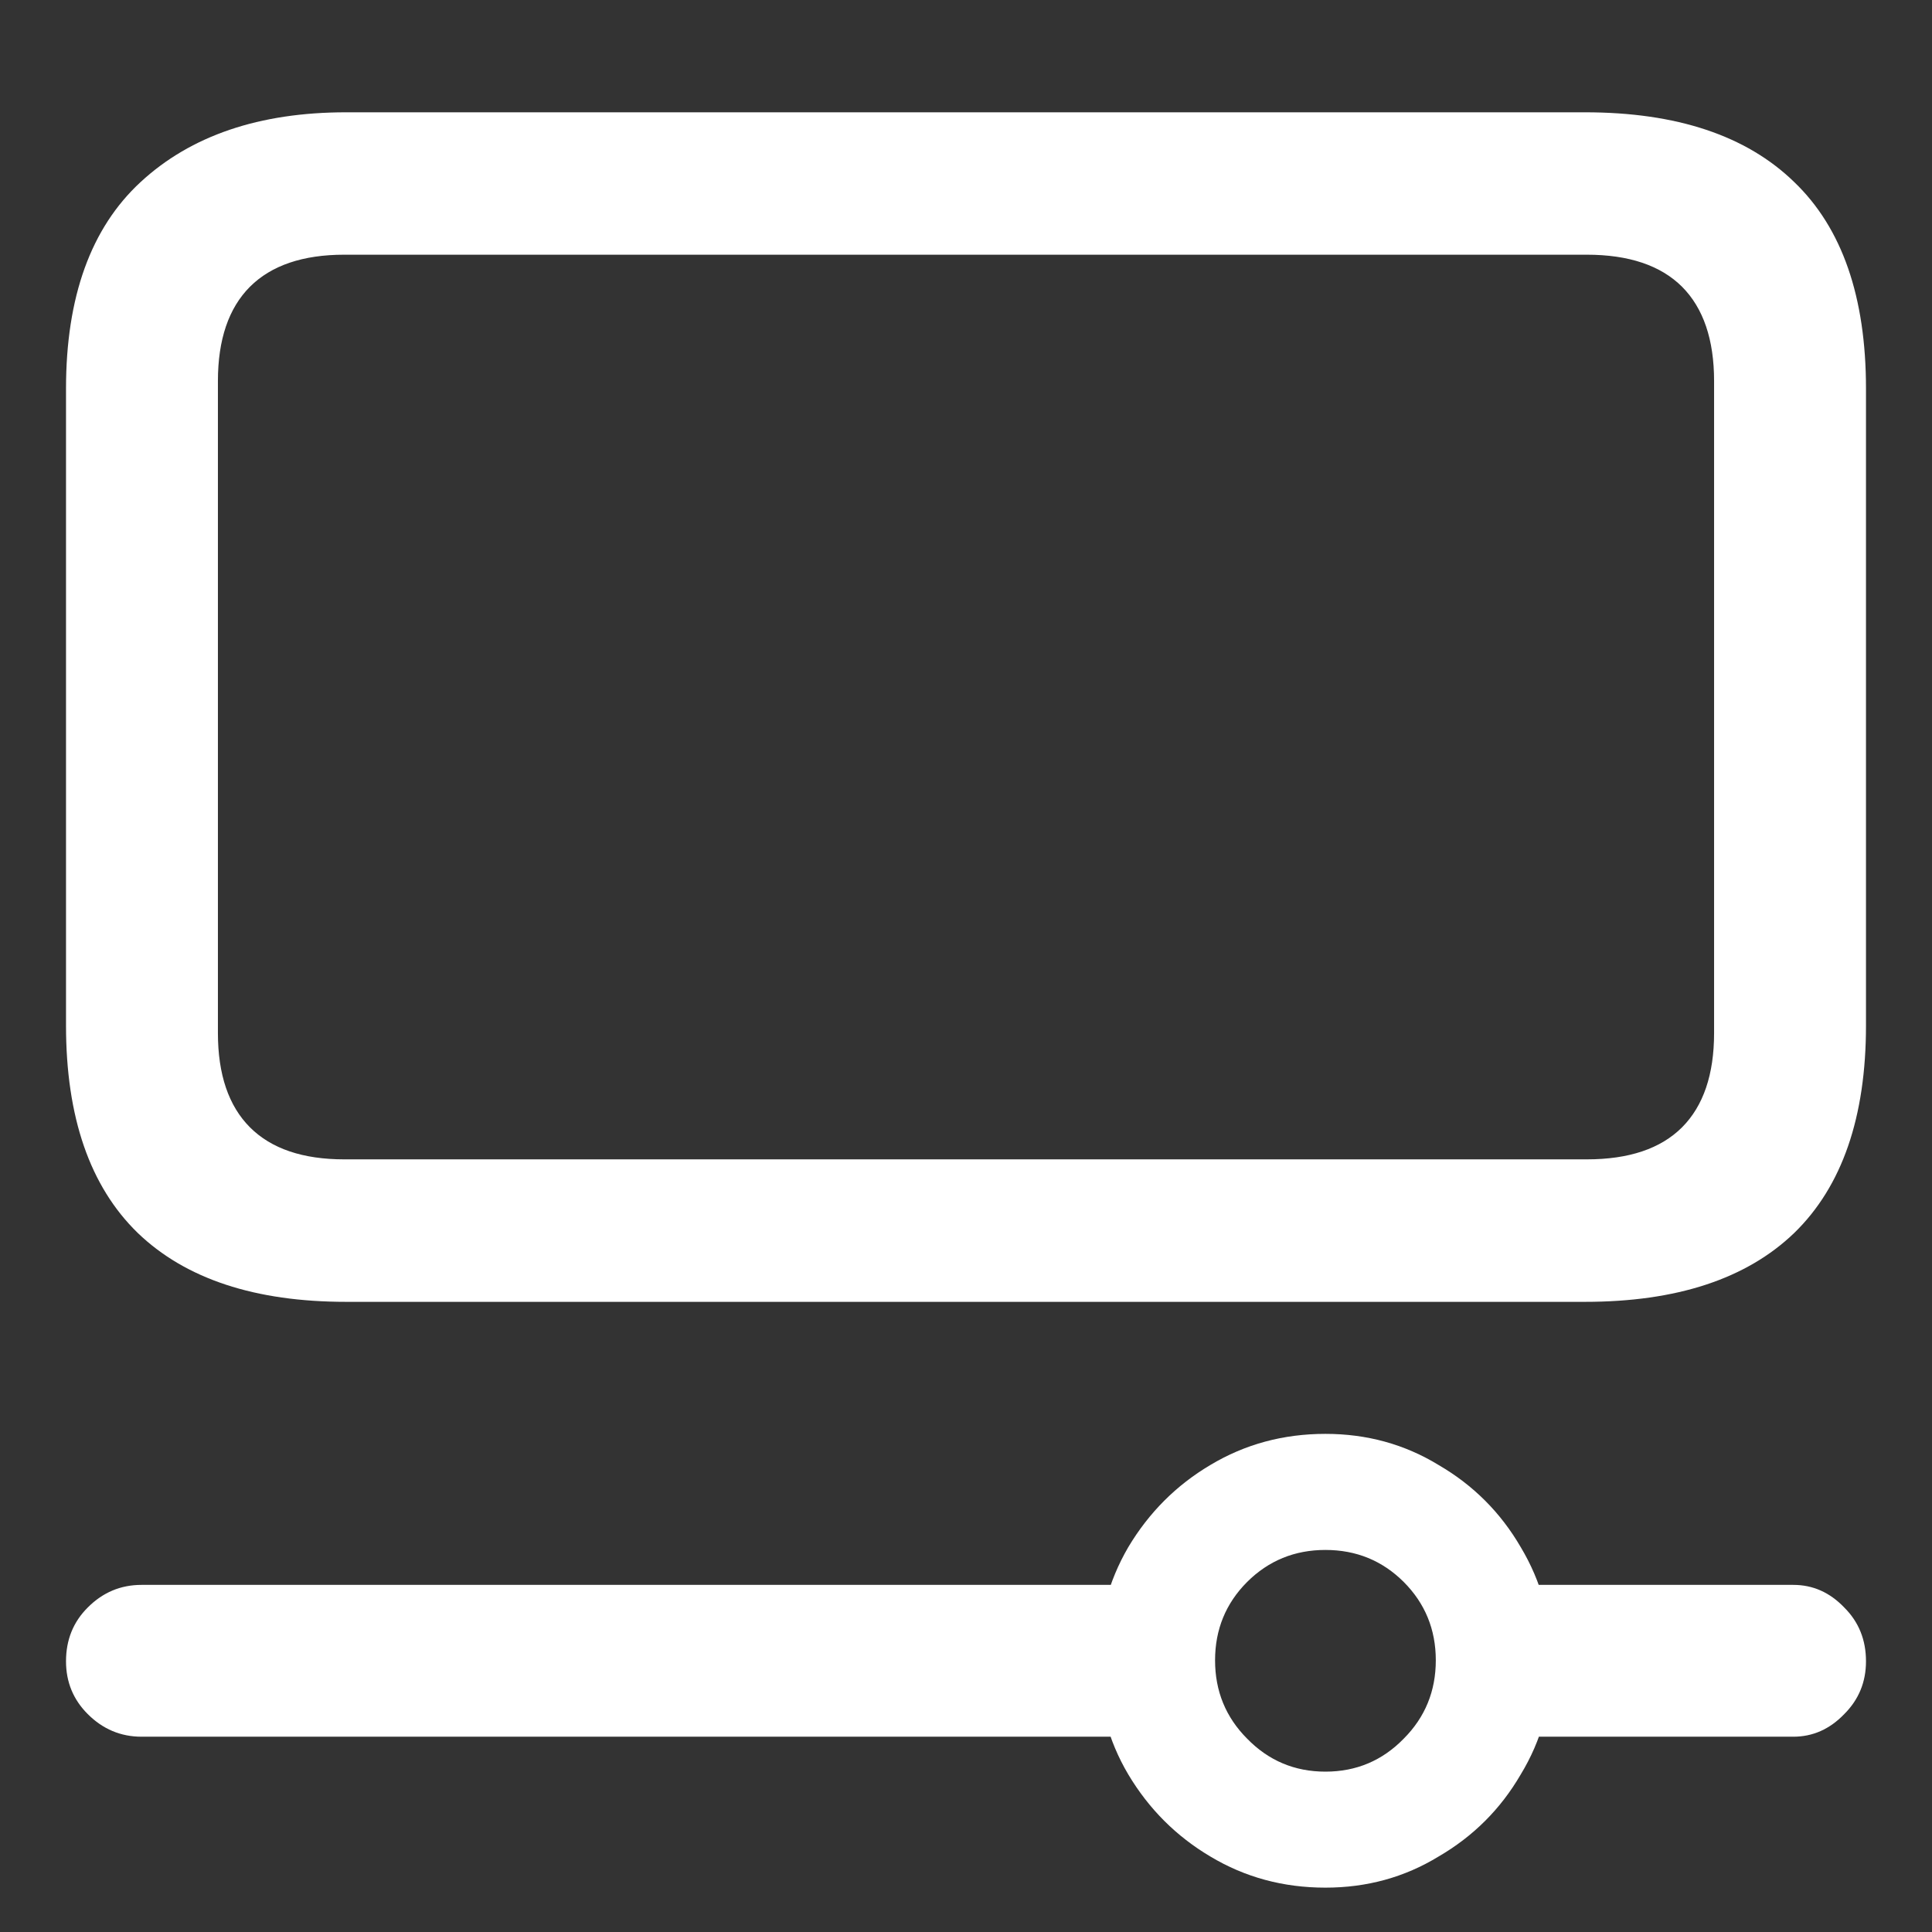 <?xml version="1.0" encoding="UTF-8"?>
<svg xmlns="http://www.w3.org/2000/svg" xmlns:xlink="http://www.w3.org/1999/xlink" width="24" height="24" viewBox="0 0 24 24" version="1.1">
<rect x="0" y="0" width="24" height="24" fill="#333333" stroke="none"/>
<g id="surface1">
<path style=" stroke:none;fill-rule:nonzero;fill:rgb(100%,100%,100%);fill-opacity:1;" d="M 4.301 16.172 L 19.688 16.172 C 20.828 16.172 21.695 15.887 22.289 15.316 C 22.883 14.738 23.18 13.879 23.18 12.738 L 23.18 4.828 C 23.18 3.688 22.883 2.832 22.289 2.262 C 21.695 1.684 20.828 1.395 19.688 1.395 L 4.301 1.395 C 3.223 1.395 2.371 1.684 1.746 2.262 C 1.129 2.832 0.82 3.688 0.82 4.828 L 0.82 12.738 C 0.82 13.879 1.117 14.738 1.711 15.316 C 2.305 15.887 3.168 16.172 4.301 16.172 Z M 4.277 14.402 C 3.762 14.402 3.371 14.27 3.105 14.004 C 2.84 13.738 2.707 13.348 2.707 12.832 L 2.707 4.734 C 2.707 4.219 2.84 3.828 3.105 3.562 C 3.371 3.297 3.762 3.164 4.277 3.164 L 19.711 3.164 C 20.234 3.164 20.629 3.297 20.895 3.562 C 21.16 3.828 21.293 4.219 21.293 4.734 L 21.293 12.832 C 21.293 13.348 21.16 13.738 20.895 14.004 C 20.629 14.27 20.234 14.402 19.711 14.402 Z M 16.465 23.449 C 16.98 23.449 17.449 23.32 17.871 23.062 C 18.301 22.812 18.641 22.473 18.891 22.043 C 19.148 21.621 19.277 21.152 19.277 20.637 C 19.277 20.121 19.148 19.648 18.891 19.219 C 18.641 18.789 18.301 18.449 17.871 18.199 C 17.449 17.941 16.98 17.812 16.465 17.812 C 15.941 17.812 15.465 17.941 15.035 18.199 C 14.613 18.449 14.273 18.789 14.016 19.219 C 13.766 19.648 13.641 20.121 13.641 20.637 C 13.641 21.152 13.766 21.621 14.016 22.043 C 14.273 22.473 14.613 22.812 15.035 23.062 C 15.465 23.32 15.941 23.449 16.465 23.449 Z M 16.465 22.008 C 16.082 22.008 15.758 21.871 15.492 21.598 C 15.227 21.332 15.094 21.008 15.094 20.625 C 15.094 20.242 15.227 19.918 15.492 19.652 C 15.758 19.387 16.082 19.254 16.465 19.254 C 16.848 19.254 17.172 19.387 17.438 19.652 C 17.703 19.918 17.836 20.242 17.836 20.625 C 17.836 21.008 17.703 21.332 17.438 21.598 C 17.172 21.871 16.848 22.008 16.465 22.008 Z M 14.602 19.688 L 1.758 19.688 C 1.5 19.688 1.277 19.781 1.09 19.969 C 0.91 20.148 0.82 20.371 0.82 20.637 C 0.82 20.895 0.91 21.113 1.09 21.293 C 1.277 21.48 1.5 21.574 1.758 21.574 L 14.602 21.574 Z M 22.277 19.688 L 18.492 19.688 L 18.492 21.574 L 22.277 21.574 C 22.52 21.574 22.73 21.48 22.91 21.293 C 23.09 21.113 23.18 20.895 23.18 20.637 C 23.18 20.371 23.09 20.148 22.91 19.969 C 22.73 19.781 22.52 19.688 22.277 19.688 Z M 22.277 19.688 "/>
</g>
</svg>
